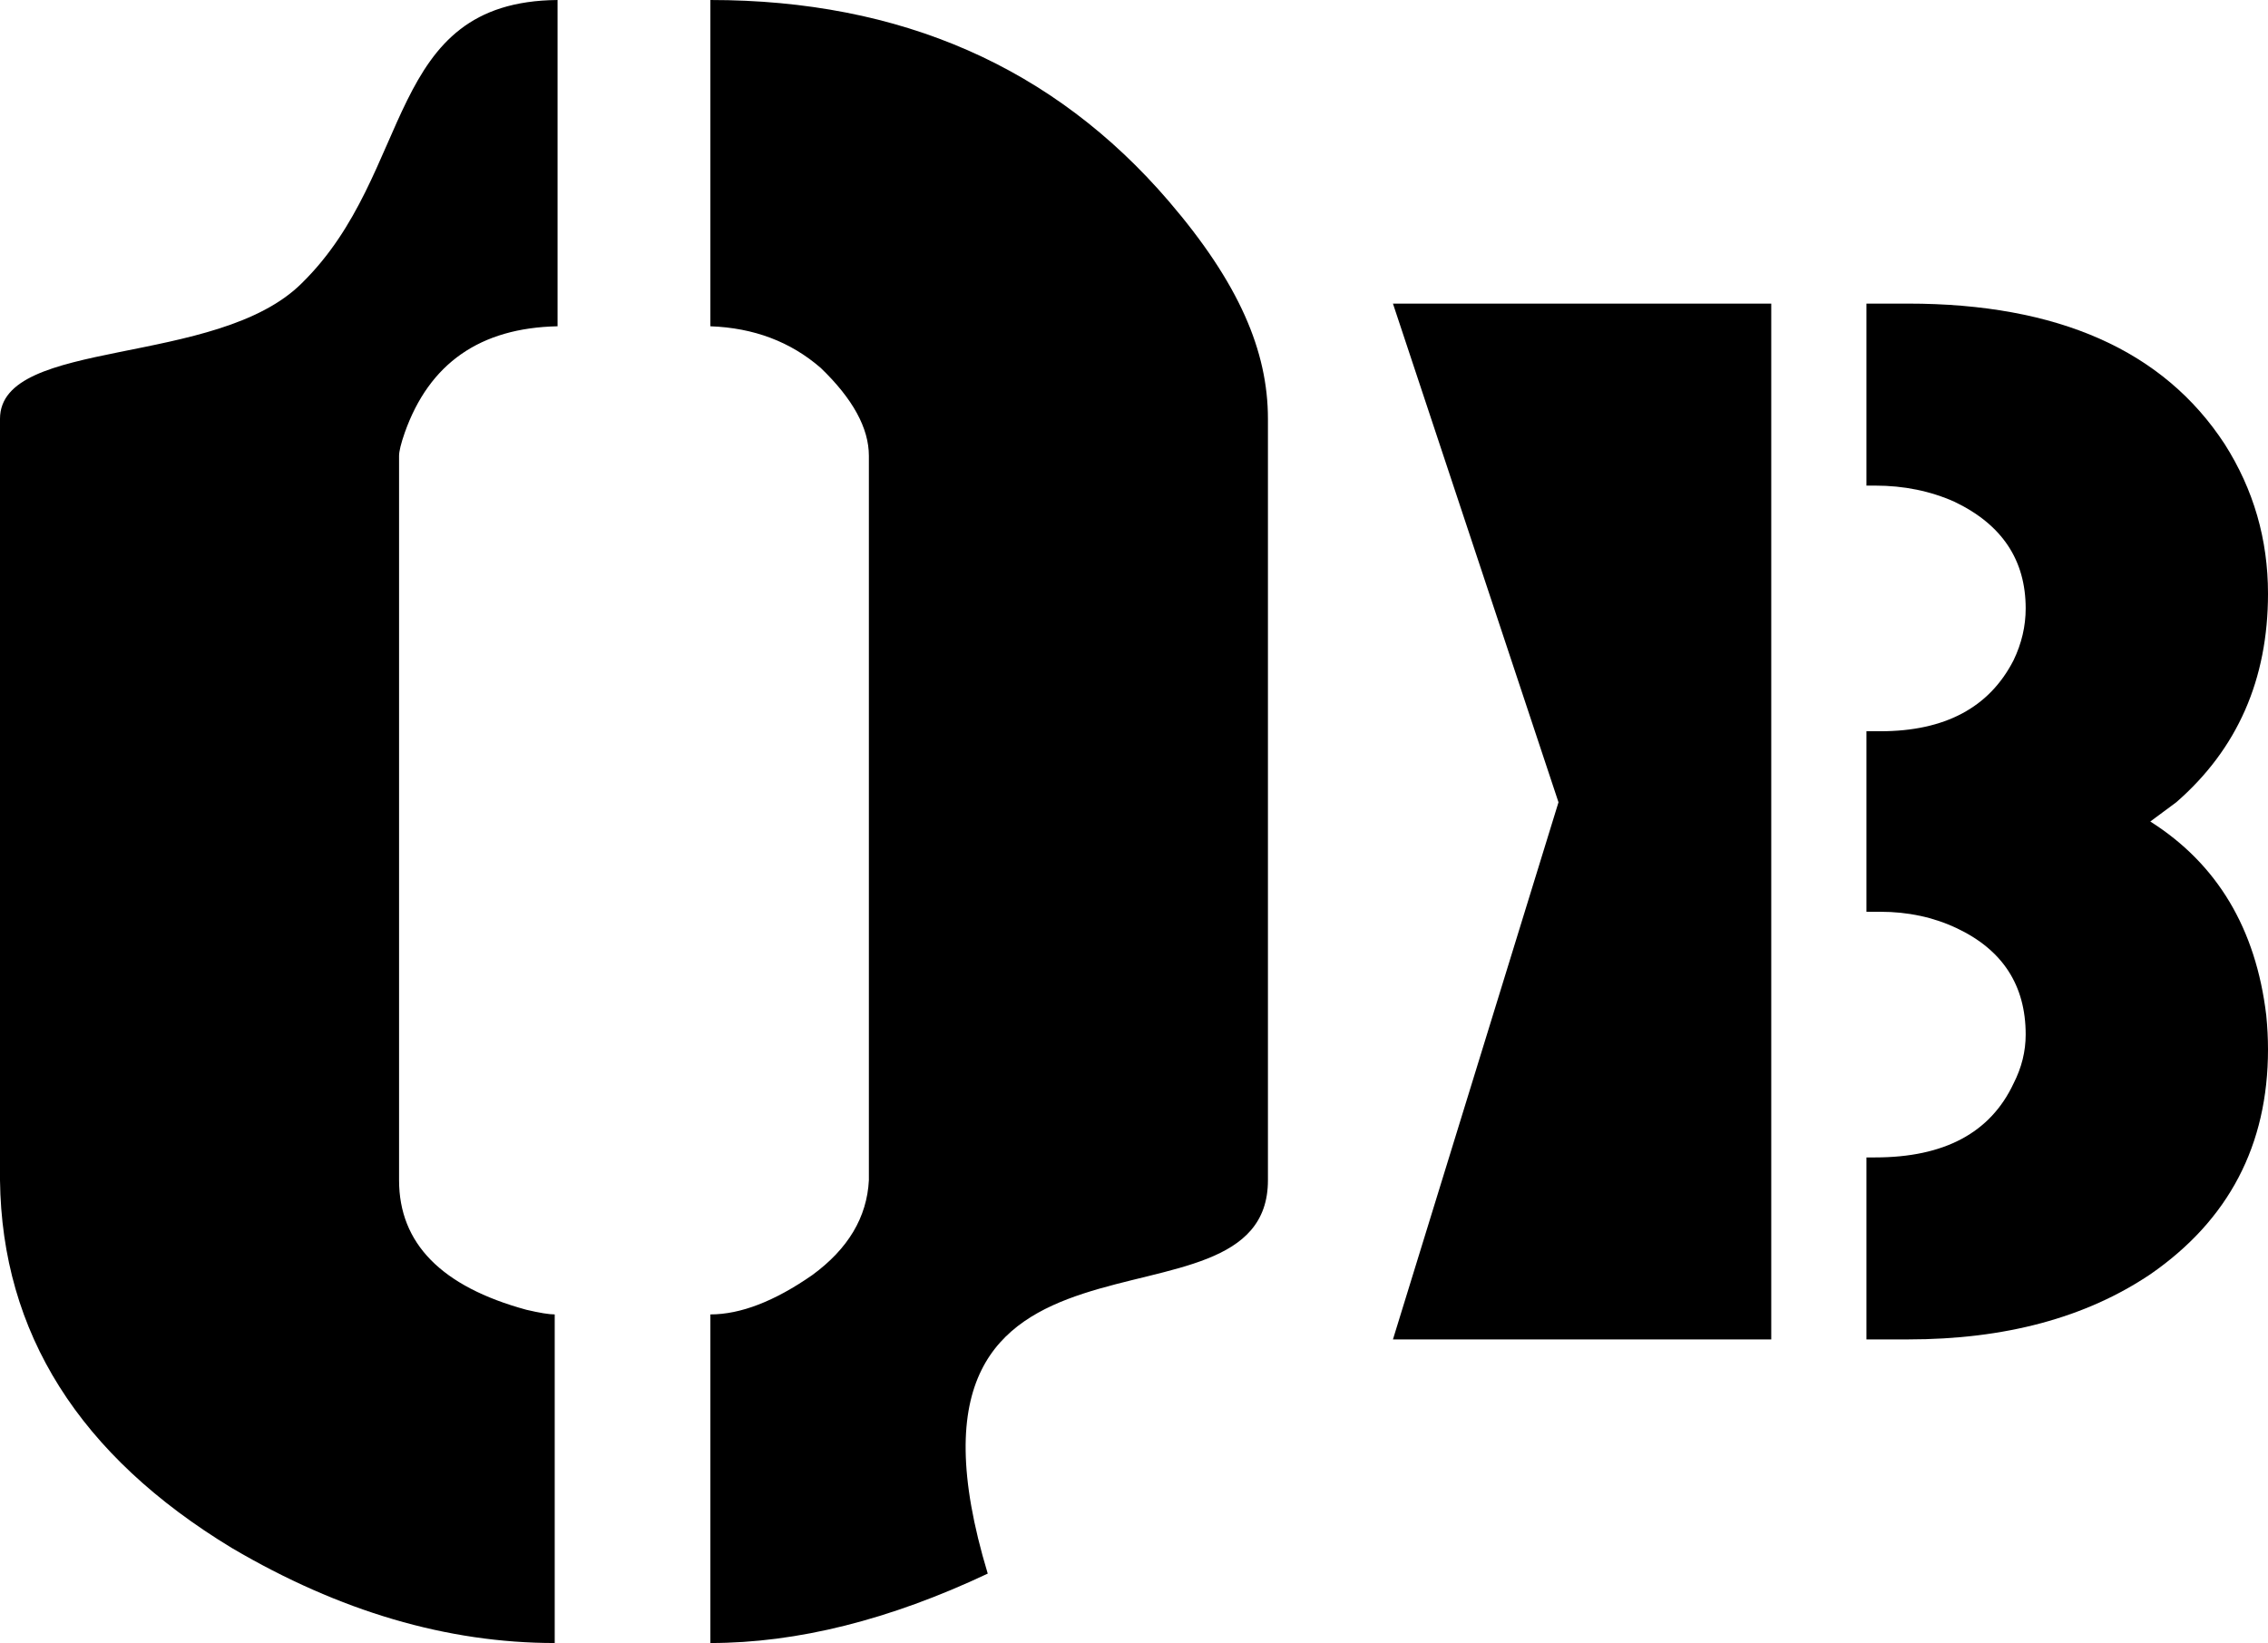 <svg width="127" height="92" viewBox="0 0 127 92" fill="none" xmlns="http://www.w3.org/2000/svg">
<path d="M78 75L87.27 44.923L78 17H99.184V75H78ZM104.515 75V64.809H104.999C108.876 64.809 111.46 63.428 112.753 60.666C113.205 59.782 113.431 58.87 113.431 57.931C113.431 55.169 112.139 53.181 109.554 51.966C108.262 51.358 106.841 51.054 105.29 51.054H104.515V40.946H105.29C108.908 40.946 111.396 39.62 112.753 36.969C113.205 36.029 113.431 35.063 113.431 34.069C113.431 31.362 112.107 29.373 109.457 28.103C108.101 27.495 106.614 27.191 104.999 27.191H104.515V17H106.841C115.24 17 121.152 19.624 124.577 24.871C126.192 27.412 127 30.202 127 33.24C127 38.046 125.288 41.94 121.863 44.923C121.346 45.309 120.862 45.669 120.409 46C124.157 48.375 126.322 51.993 126.903 56.854C126.968 57.517 127 58.152 127 58.76C127 64.118 124.803 68.316 120.409 71.354C116.791 73.785 112.268 75 106.841 75H104.515Z" fill="black"/>
<path d="M0 66.085V23.453C0 18.875 12.15 20.603 16.905 15.852C23.244 9.632 21.501 0.086 31.221 0V18.27C26.889 18.357 24.037 20.344 22.663 24.231C22.452 24.836 22.346 25.268 22.346 25.527V66.085C22.346 69.626 24.723 72.045 29.478 73.341C30.217 73.514 30.745 73.6 31.062 73.6V92C25.04 92 19.018 90.229 12.995 86.687C4.438 81.504 0.106 74.637 0 66.085ZM39.779 92V73.6C41.469 73.6 43.371 72.866 45.484 71.397C47.492 69.929 48.548 68.158 48.654 66.085V25.527C48.654 23.972 47.756 22.331 45.96 20.603C44.269 19.134 42.209 18.357 39.779 18.27V0C50.45 0 59.008 3.758 65.453 11.273C69.379 15.852 71 19.653 71 23.453V66.085C71 75.673 48.654 66.085 55.31 88.113C49.816 90.704 44.639 92 39.779 92Z" fill="black"/>
</svg>
